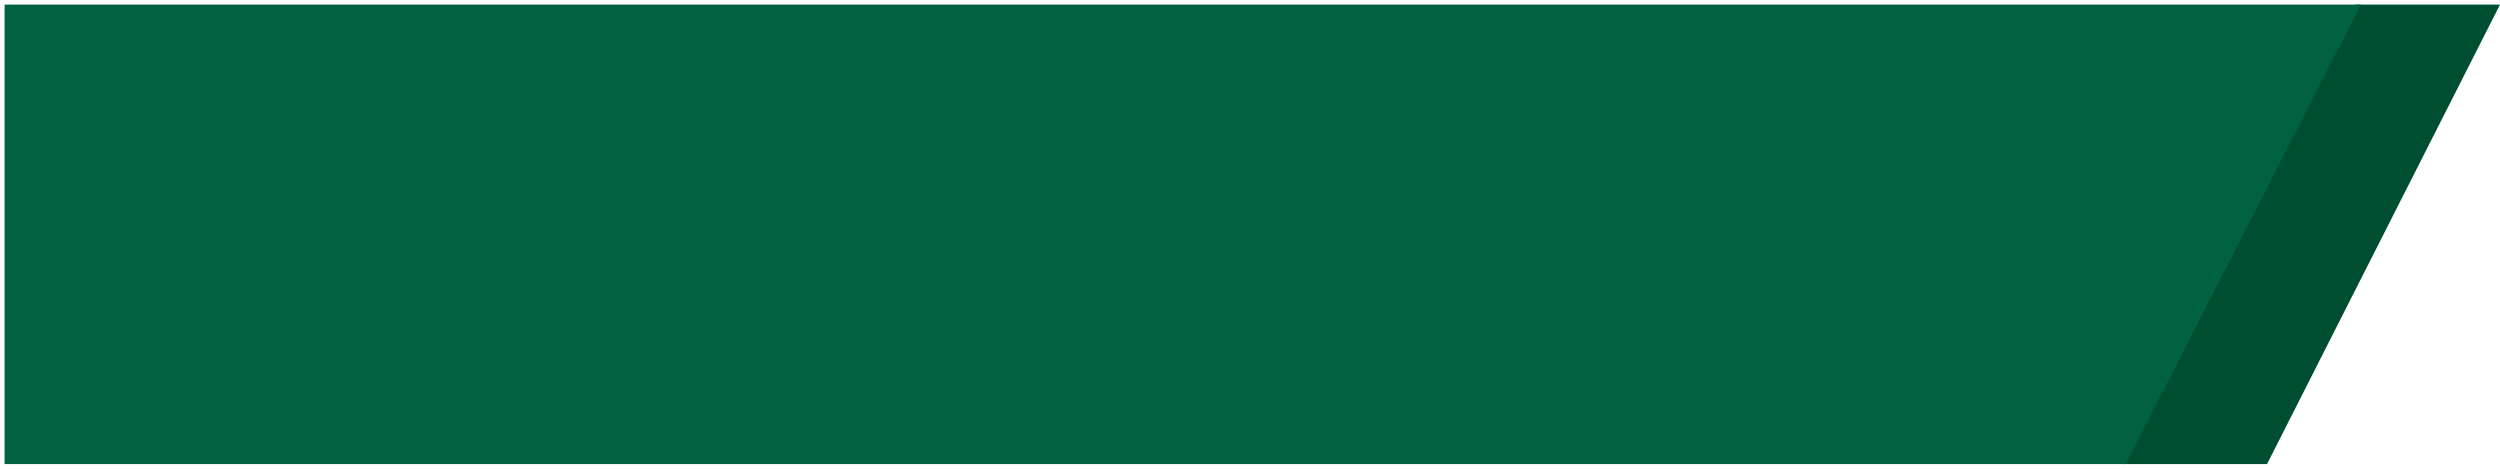 <svg xmlns="http://www.w3.org/2000/svg" width="272.053" height="51" viewBox="0 0 272.053 51">
  <g id="Group_360" data-name="Group 360" transform="translate(-926.994 -5008)">
    <path id="Path_354" data-name="Path 354" d="M184.276,0,158.937,50h15.712L200,0Z" transform="translate(999.047 5008.5)" fill="#004e31"/>
    <path id="Path_355" data-name="Path 355" d="M23.912,0H-71.553V50H159.259l25.6-50Z" transform="translate(999.047 5008.5)" fill="#006241" stroke="rgba(0,0,0,0)" stroke-width="1"/>
  </g>
</svg>
